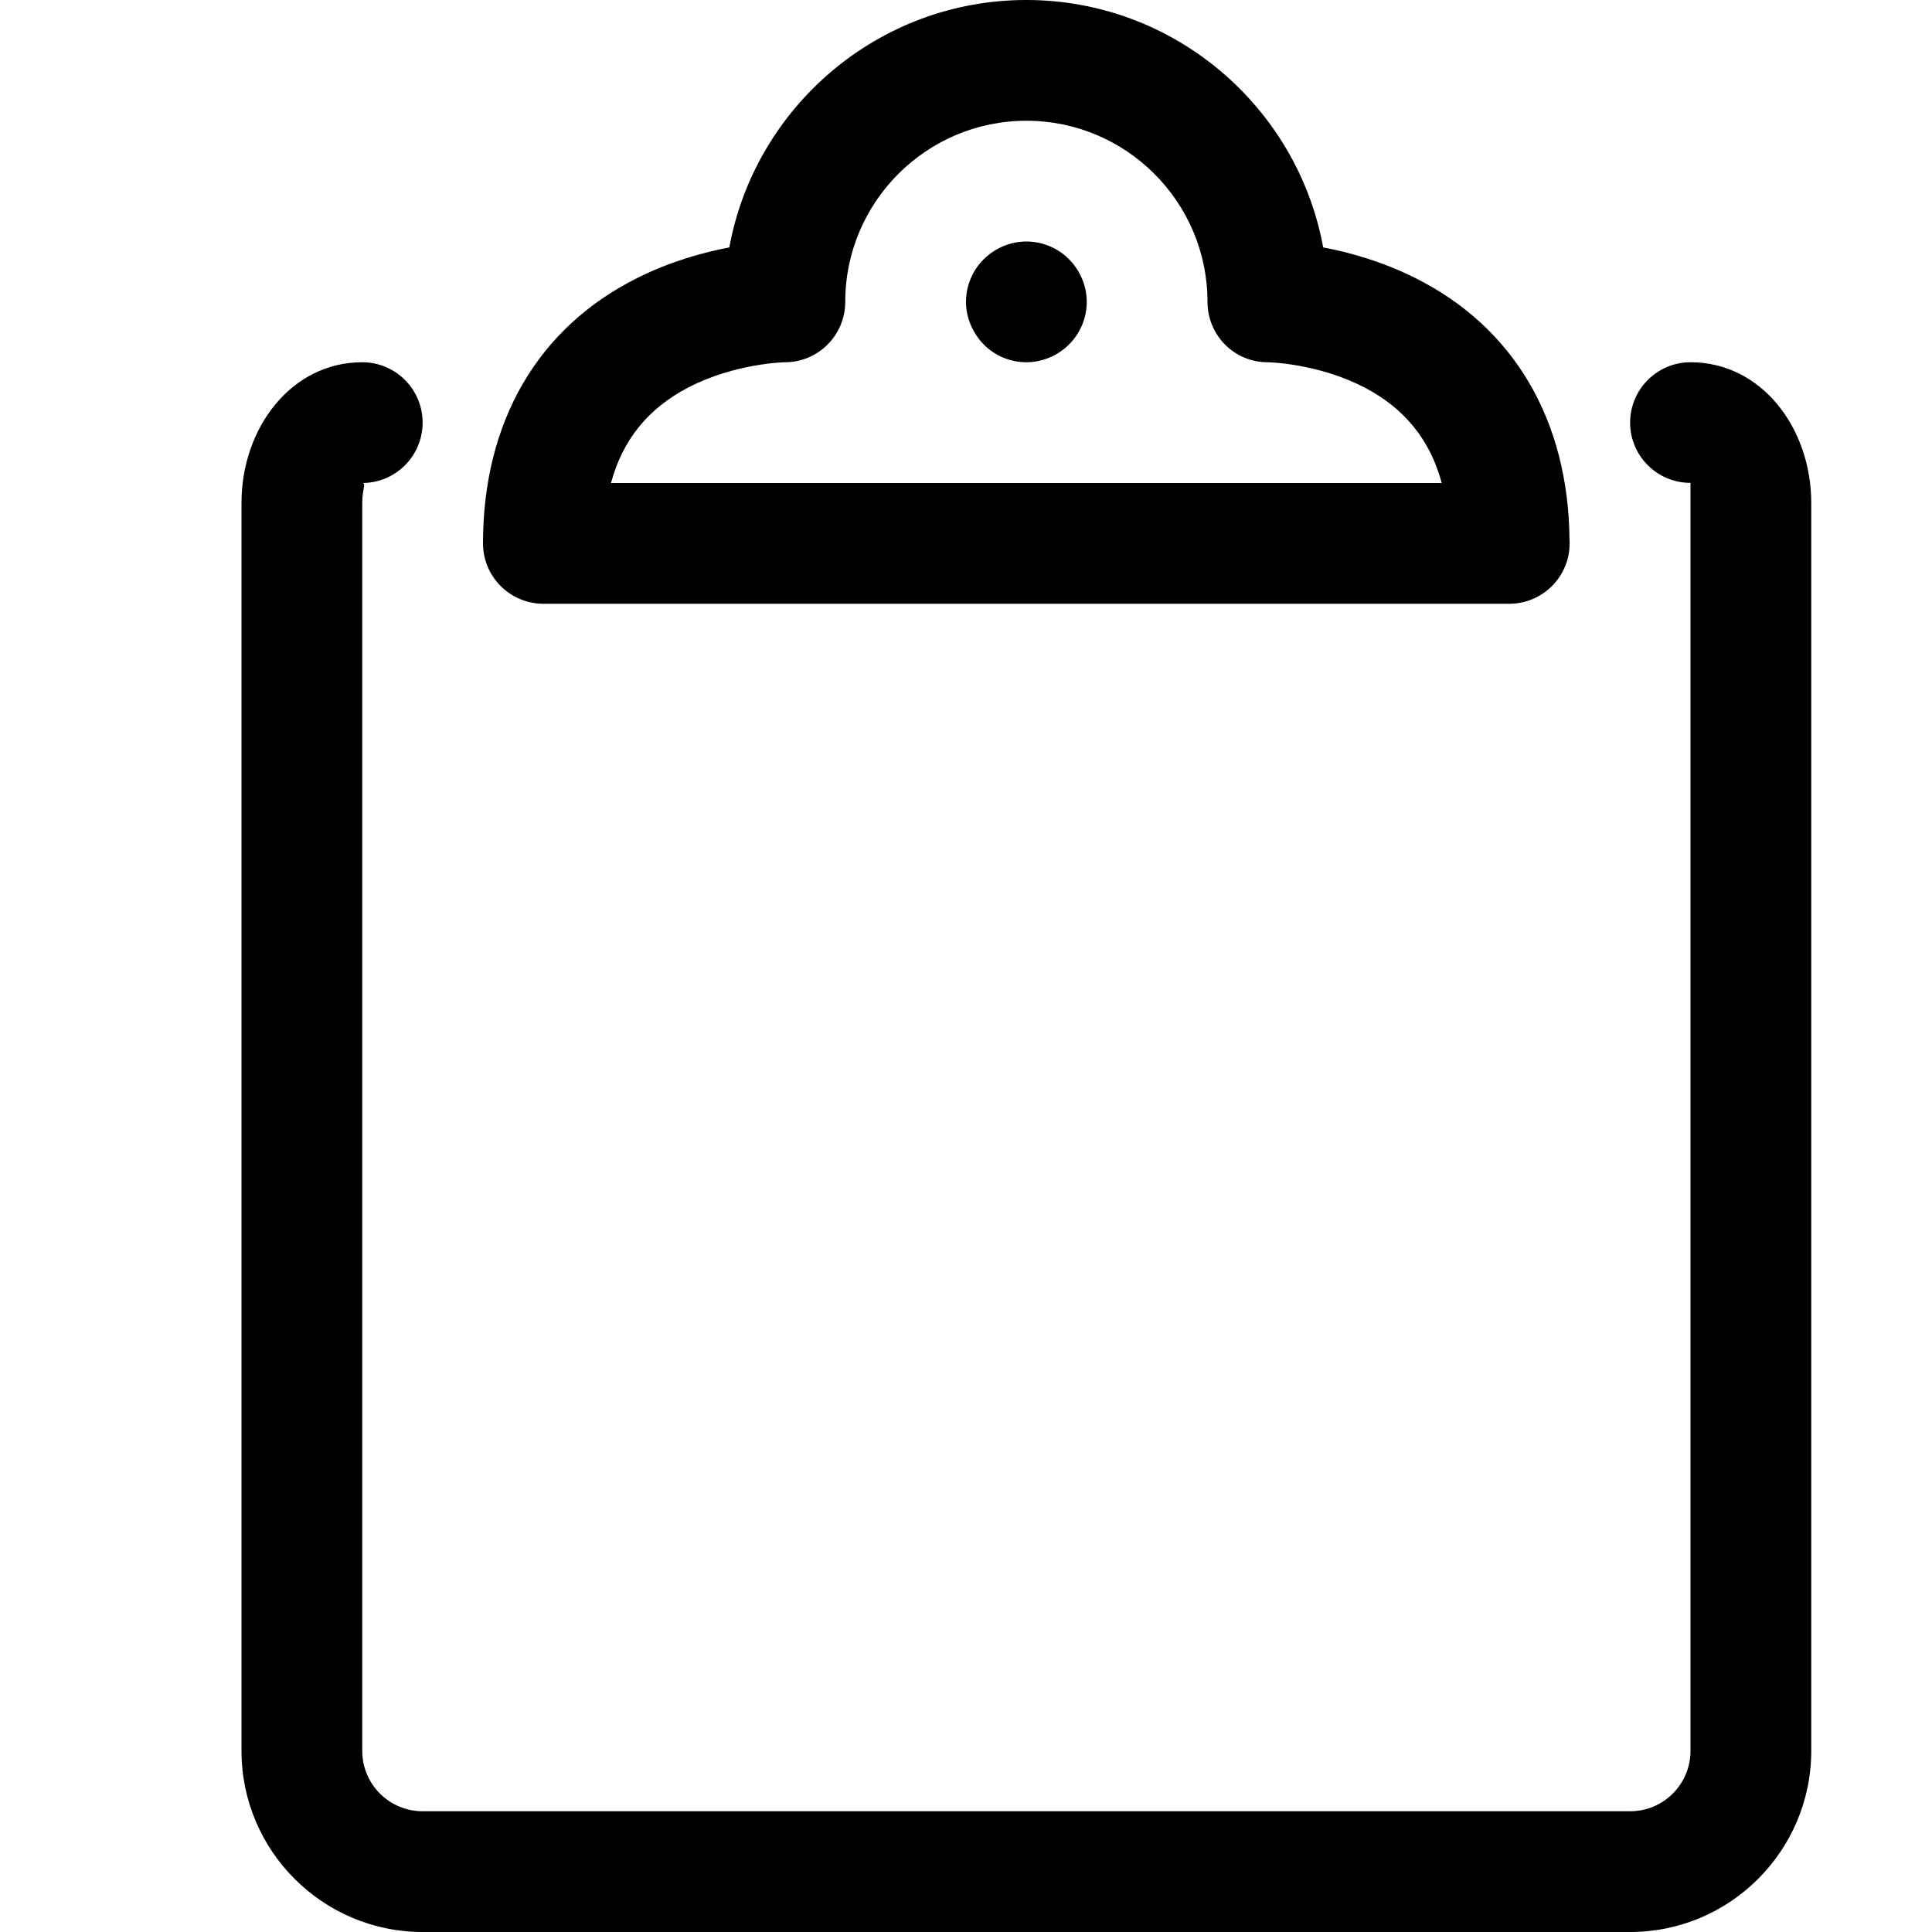 <?xml version="1.0" encoding="UTF-8"?>
<svg width="16px" height="16px" viewBox="0 0 16 16" version="1.1" xmlns="http://www.w3.org/2000/svg" xmlns:xlink="http://www.w3.org/1999/xlink">
    <!-- Generator: Sketch 42 (36781) - http://www.bohemiancoding.com/sketch -->
    <title>task-icon-16x16</title>
    <desc>Created with Sketch.</desc>
    <defs></defs>
    <g id="Timers-+-ACtivity-New-Icons" stroke="none" stroke-width="1" fill="none" fill-rule="evenodd">
        <g id="task-icon-16x16" fill-rule="nonzero" fill="#000000">
            <g id="Group" transform="translate(4, 0)">
                <path d="M0.5,5 C0.224,5 0,4.776 0,4.5 C0,3.495 0.453,2.714 1.276,2.303 C1.551,2.165 1.823,2.09 2.04,2.049 C2.253,0.885 3.275,0 4.499,0 C5.723,0 6.745,0.885 6.958,2.049 C7.176,2.09 7.447,2.165 7.722,2.303 C8.538,2.711 8.99,3.481 8.998,4.473 C8.999,4.482 8.999,4.491 8.999,4.5 C8.999,4.776 8.775,5 8.499,5 C8.501,5 0.5,5 0.5,5 Z M7.94,4 C7.844,3.644 7.633,3.383 7.302,3.21 C6.913,3.007 6.502,3 6.497,3 C6.221,3 6,2.776 6,2.5 C6,1.673 5.327,1 4.5,1 C3.673,1 3,1.673 3,2.5 C3,2.776 2.776,3 2.5,3 C2.499,3 2.087,3.007 1.698,3.21 C1.367,3.383 1.156,3.643 1.06,4 L7.94,4 Z" id="Shape"></path>
                <path d="M4.147,2.853 C4.055,2.759 4,2.631 4,2.5 C4,2.369 4.053,2.239 4.147,2.147 C4.24,2.054 4.369,2 4.5,2 C4.631,2 4.761,2.053 4.853,2.147 C4.946,2.24 5,2.369 5,2.5 C5,2.631 4.947,2.76 4.853,2.853 C4.76,2.946 4.631,3 4.5,3 C4.368,3 4.239,2.947 4.147,2.853 Z" id="Shape"></path>
            </g>
            <path d="M13.5,16 L3.5,16 C2.673,16 2,15.327 2,14.5 L2,5 L3,5 L3,14.5 C3,14.776 3.224,15 3.5,15 L13.5,15 C13.776,15 14,14.776 14,14.5 L14,4.5 L15,4.5 L15,14.5 C15,15.327 14.327,16 13.5,16 Z M14,3.999 C13.724,3.999 13.5,3.776 13.5,3.5 C13.5,3.224 13.724,3 14,3 C14.589,3 15,3.546 15,4.165 L15,4.5 L14,4.5 L14,4.165 C14,4.047 14,3.85 14,3.999 Z M3,3 C3.276,3 3.5,3.224 3.5,3.5 C3.5,3.776 3.276,4 3,4 C3.035,4 3,4.047 3,4.165 L3,5 L2,5 L2,4.165 C2,3.546 2.411,3 3,3 Z" id="Combined-Shape"></path>
        </g>
    </g>
</svg>